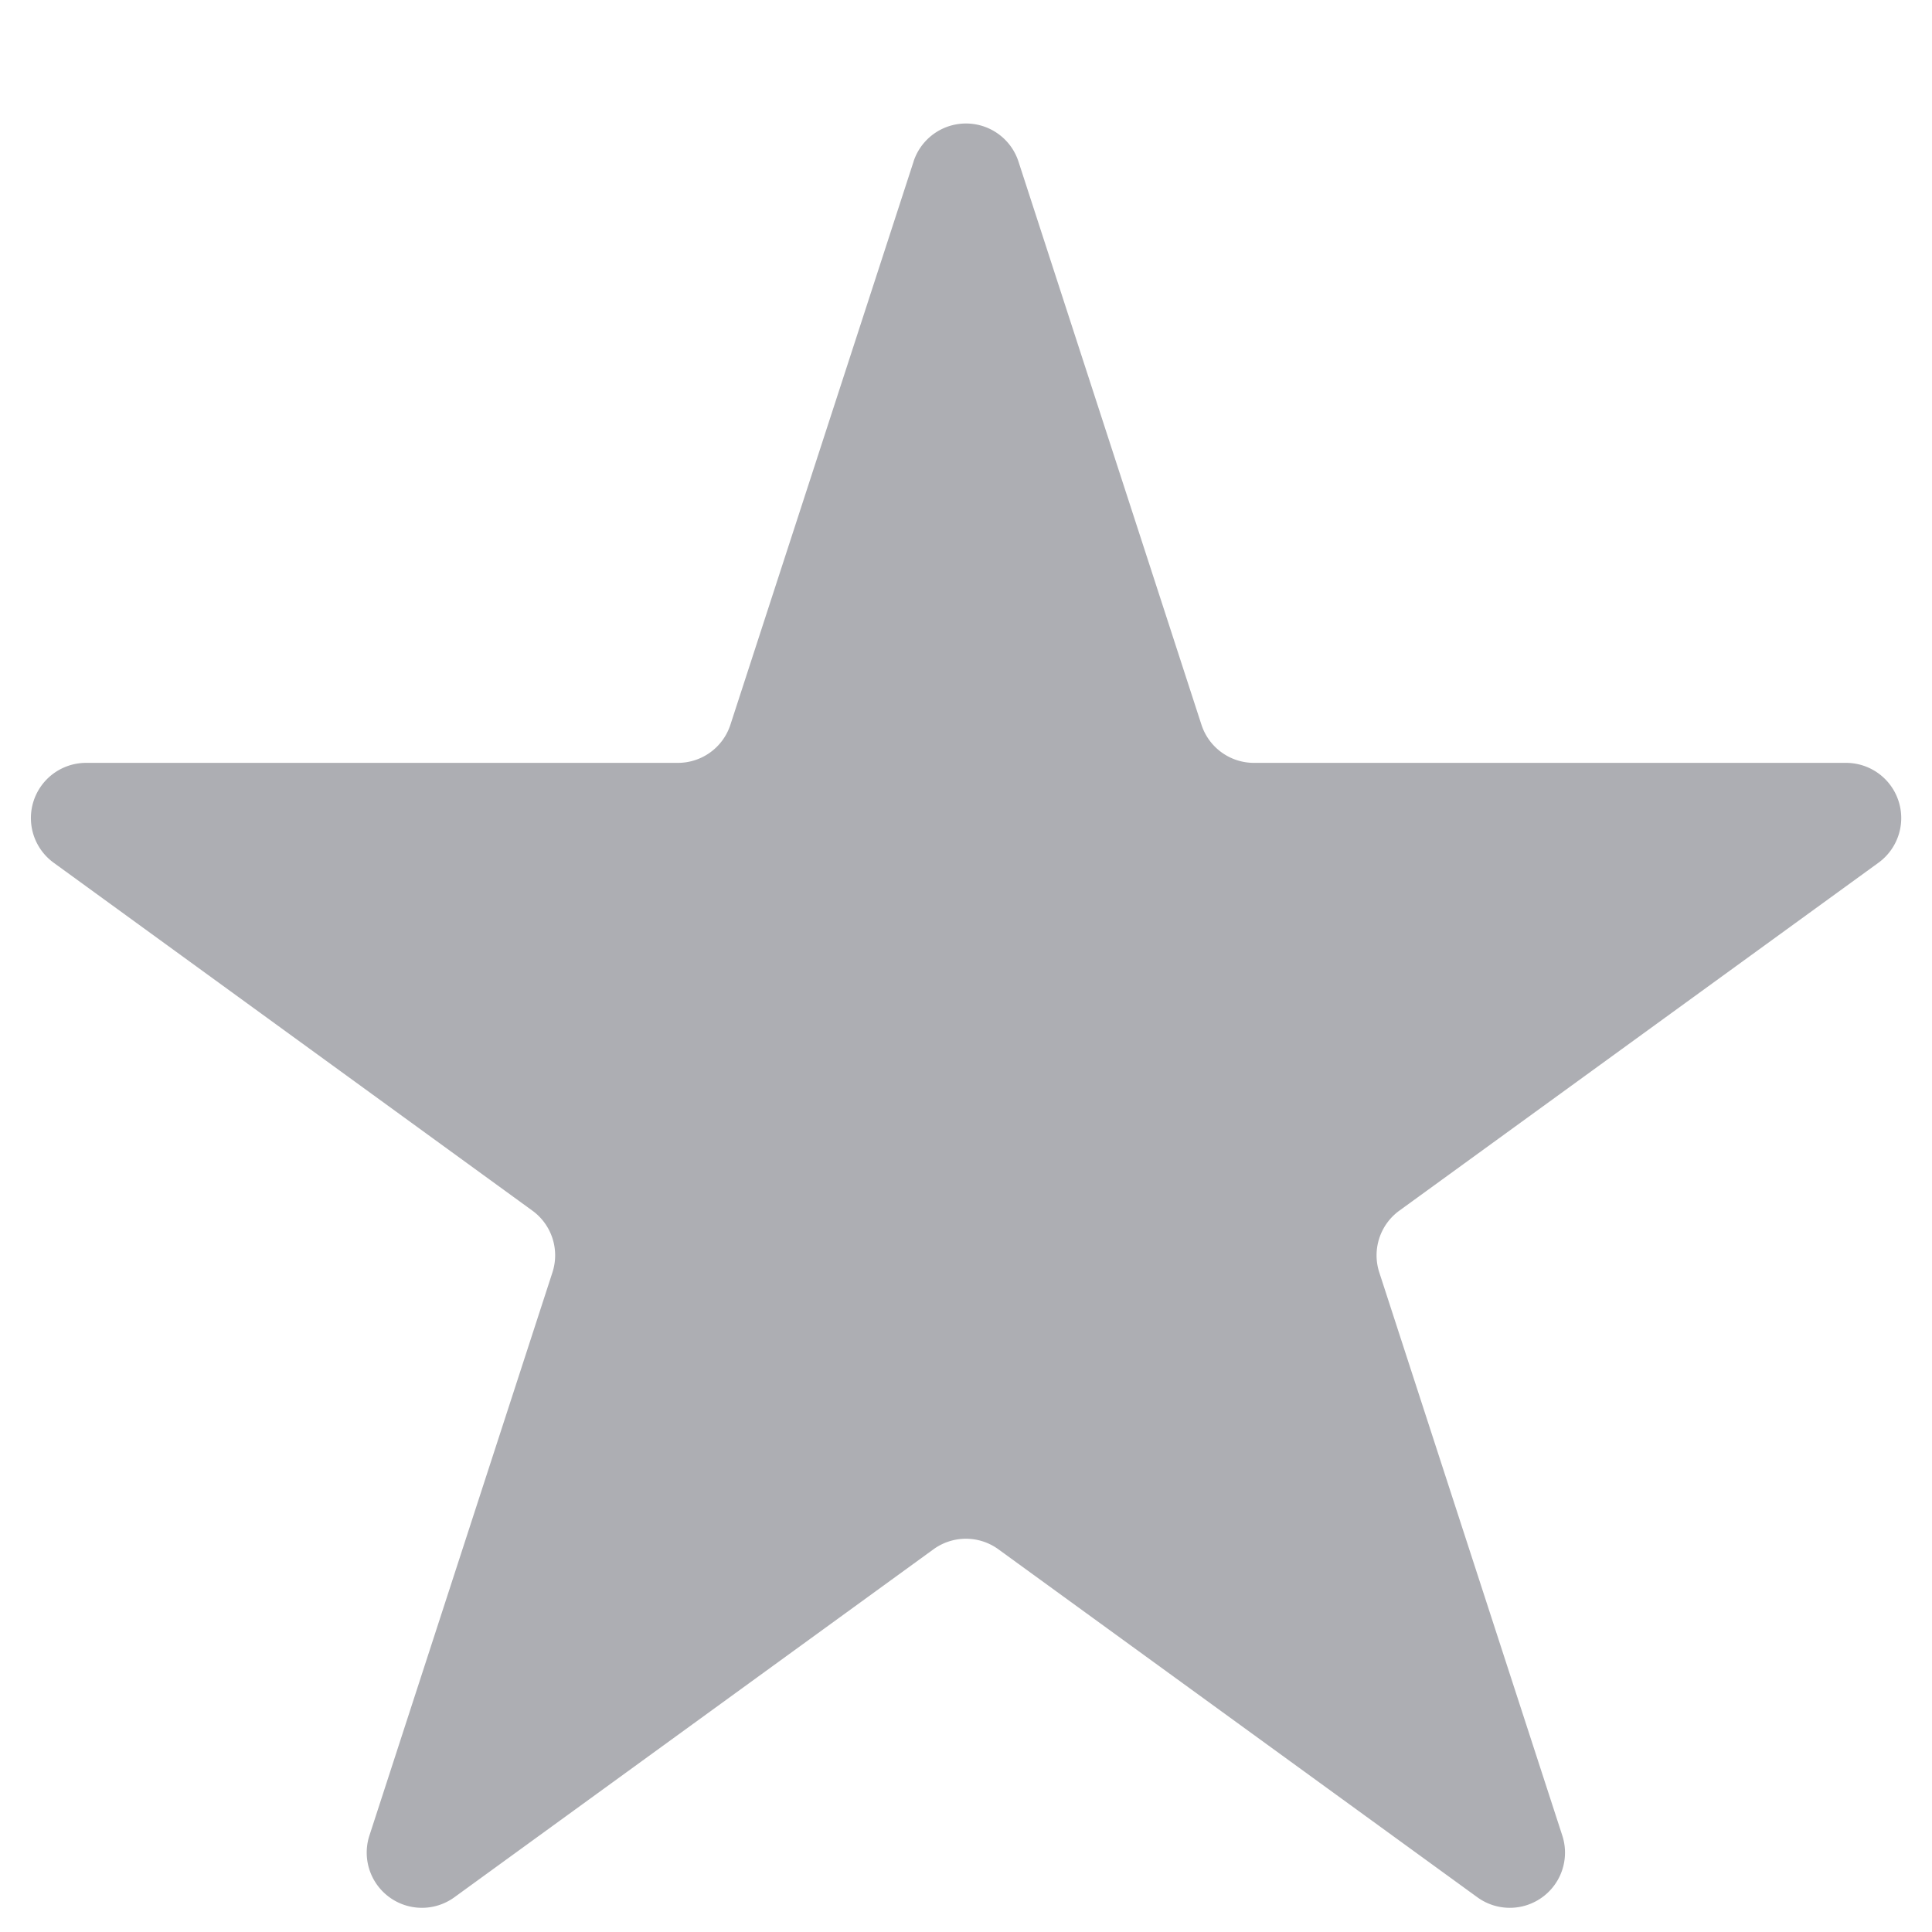 <svg xmlns="http://www.w3.org/2000/svg" viewBox="0 0 14 14">
	<path fill='#ADAEB3' d="M6.62 1.17a.4.4 0 01.76 0l1.326 4.081a.4.4 0 00.38.277h4.291a.4.4 0 01.236.723L10.14 8.773a.4.4 0 00-.145.448l1.326 4.08a.4.4 0 01-.616.447l-3.47-2.521a.4.4 0 00-.471 0l-3.471 2.521a.4.4 0 01-.616-.447l1.326-4.08a.4.4 0 00-.145-.448L.388 6.251a.4.4 0 01.235-.723h4.29a.4.4 0 00.38-.277l1.327-4.08z"/></svg>